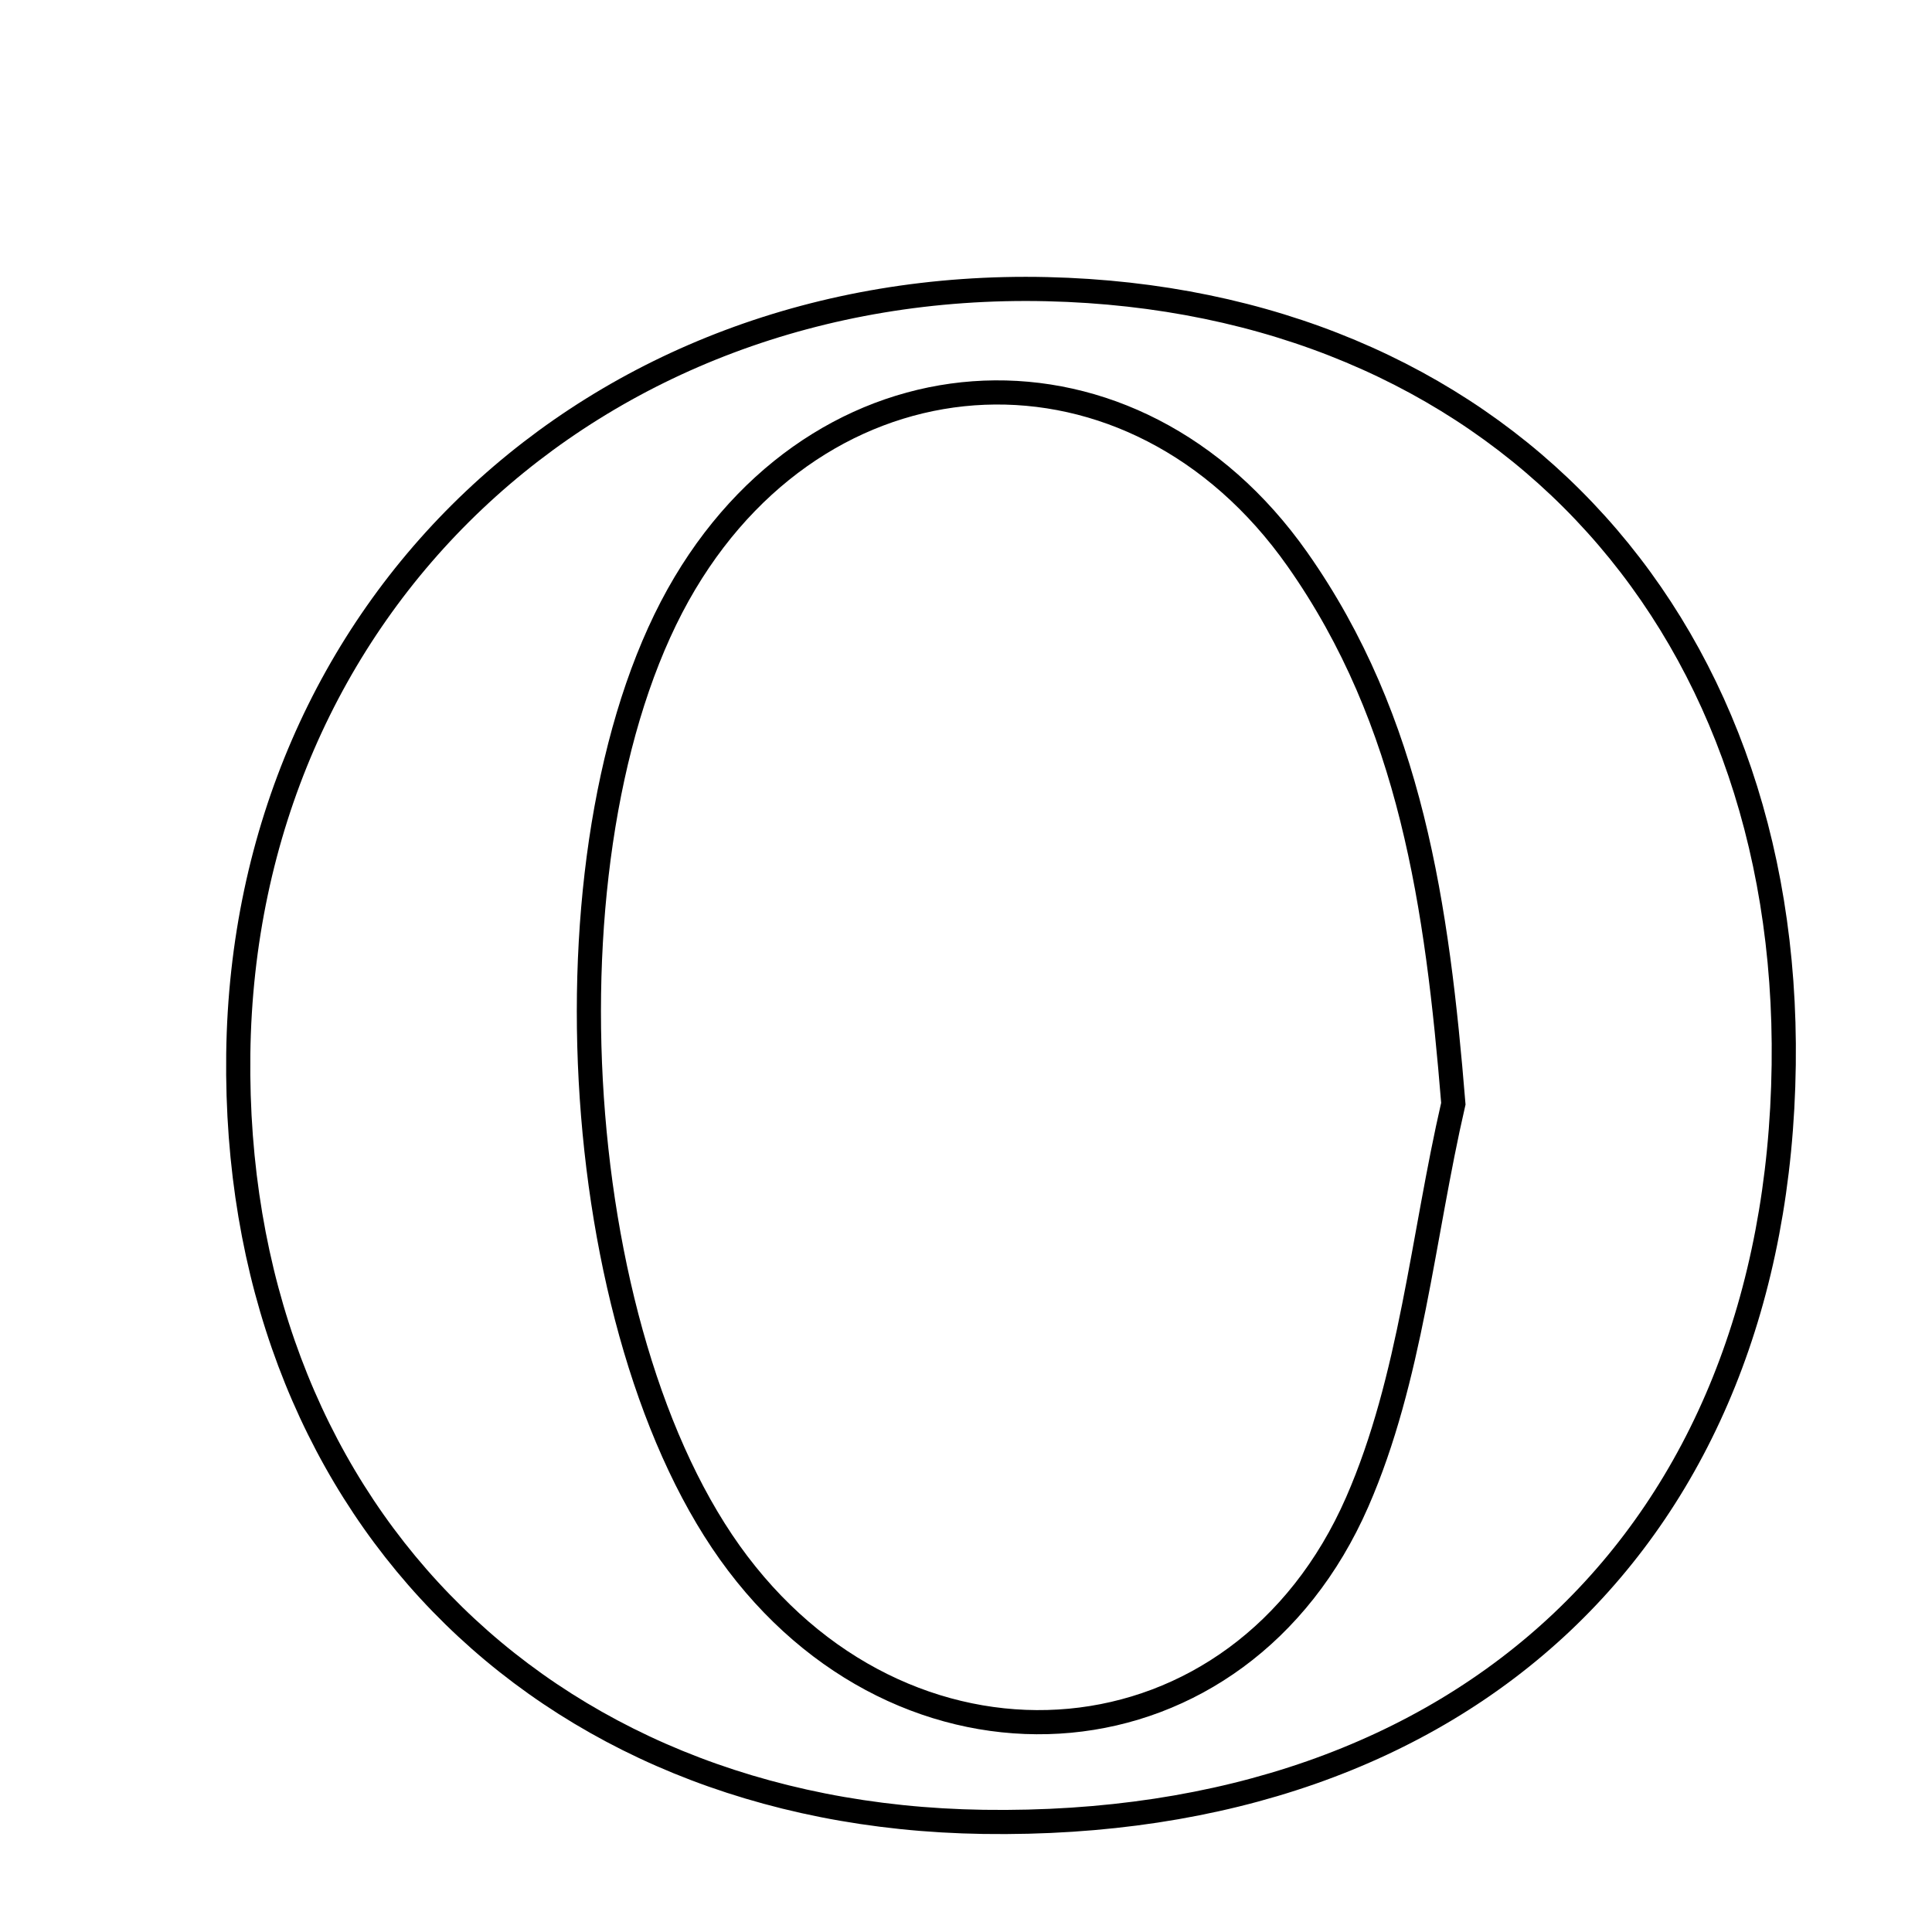 <svg xmlns="http://www.w3.org/2000/svg" viewBox="0.0 0.0 24.0 24.0" height="200px" width="200px"><path fill="none" stroke="black" stroke-width=".3" stroke-opacity="1.0"  filling="0" d="M13.006 3.592 C18.531 3.721 22.232 7.617 22.158 13.226 C22.081 19.056 18.207 22.721 12.216 22.632 C6.673 22.549 2.89 18.651 2.96 13.094 C3.03 7.547 7.35 3.461 13.006 3.592"></path>
<path fill="none" stroke="black" stroke-width=".3" stroke-opacity="1.0"  filling="0" d="M16.116 6.947 C17.532 8.959 17.854 11.265 18.054 13.71 C17.672 15.367 17.529 17.127 16.86 18.658 C15.404 21.989 11.362 22.319 9.166 19.423 C7.008 16.579 6.67 10.326 8.508 7.245 C10.313 4.218 14.084 4.06 16.116 6.947"></path></svg>